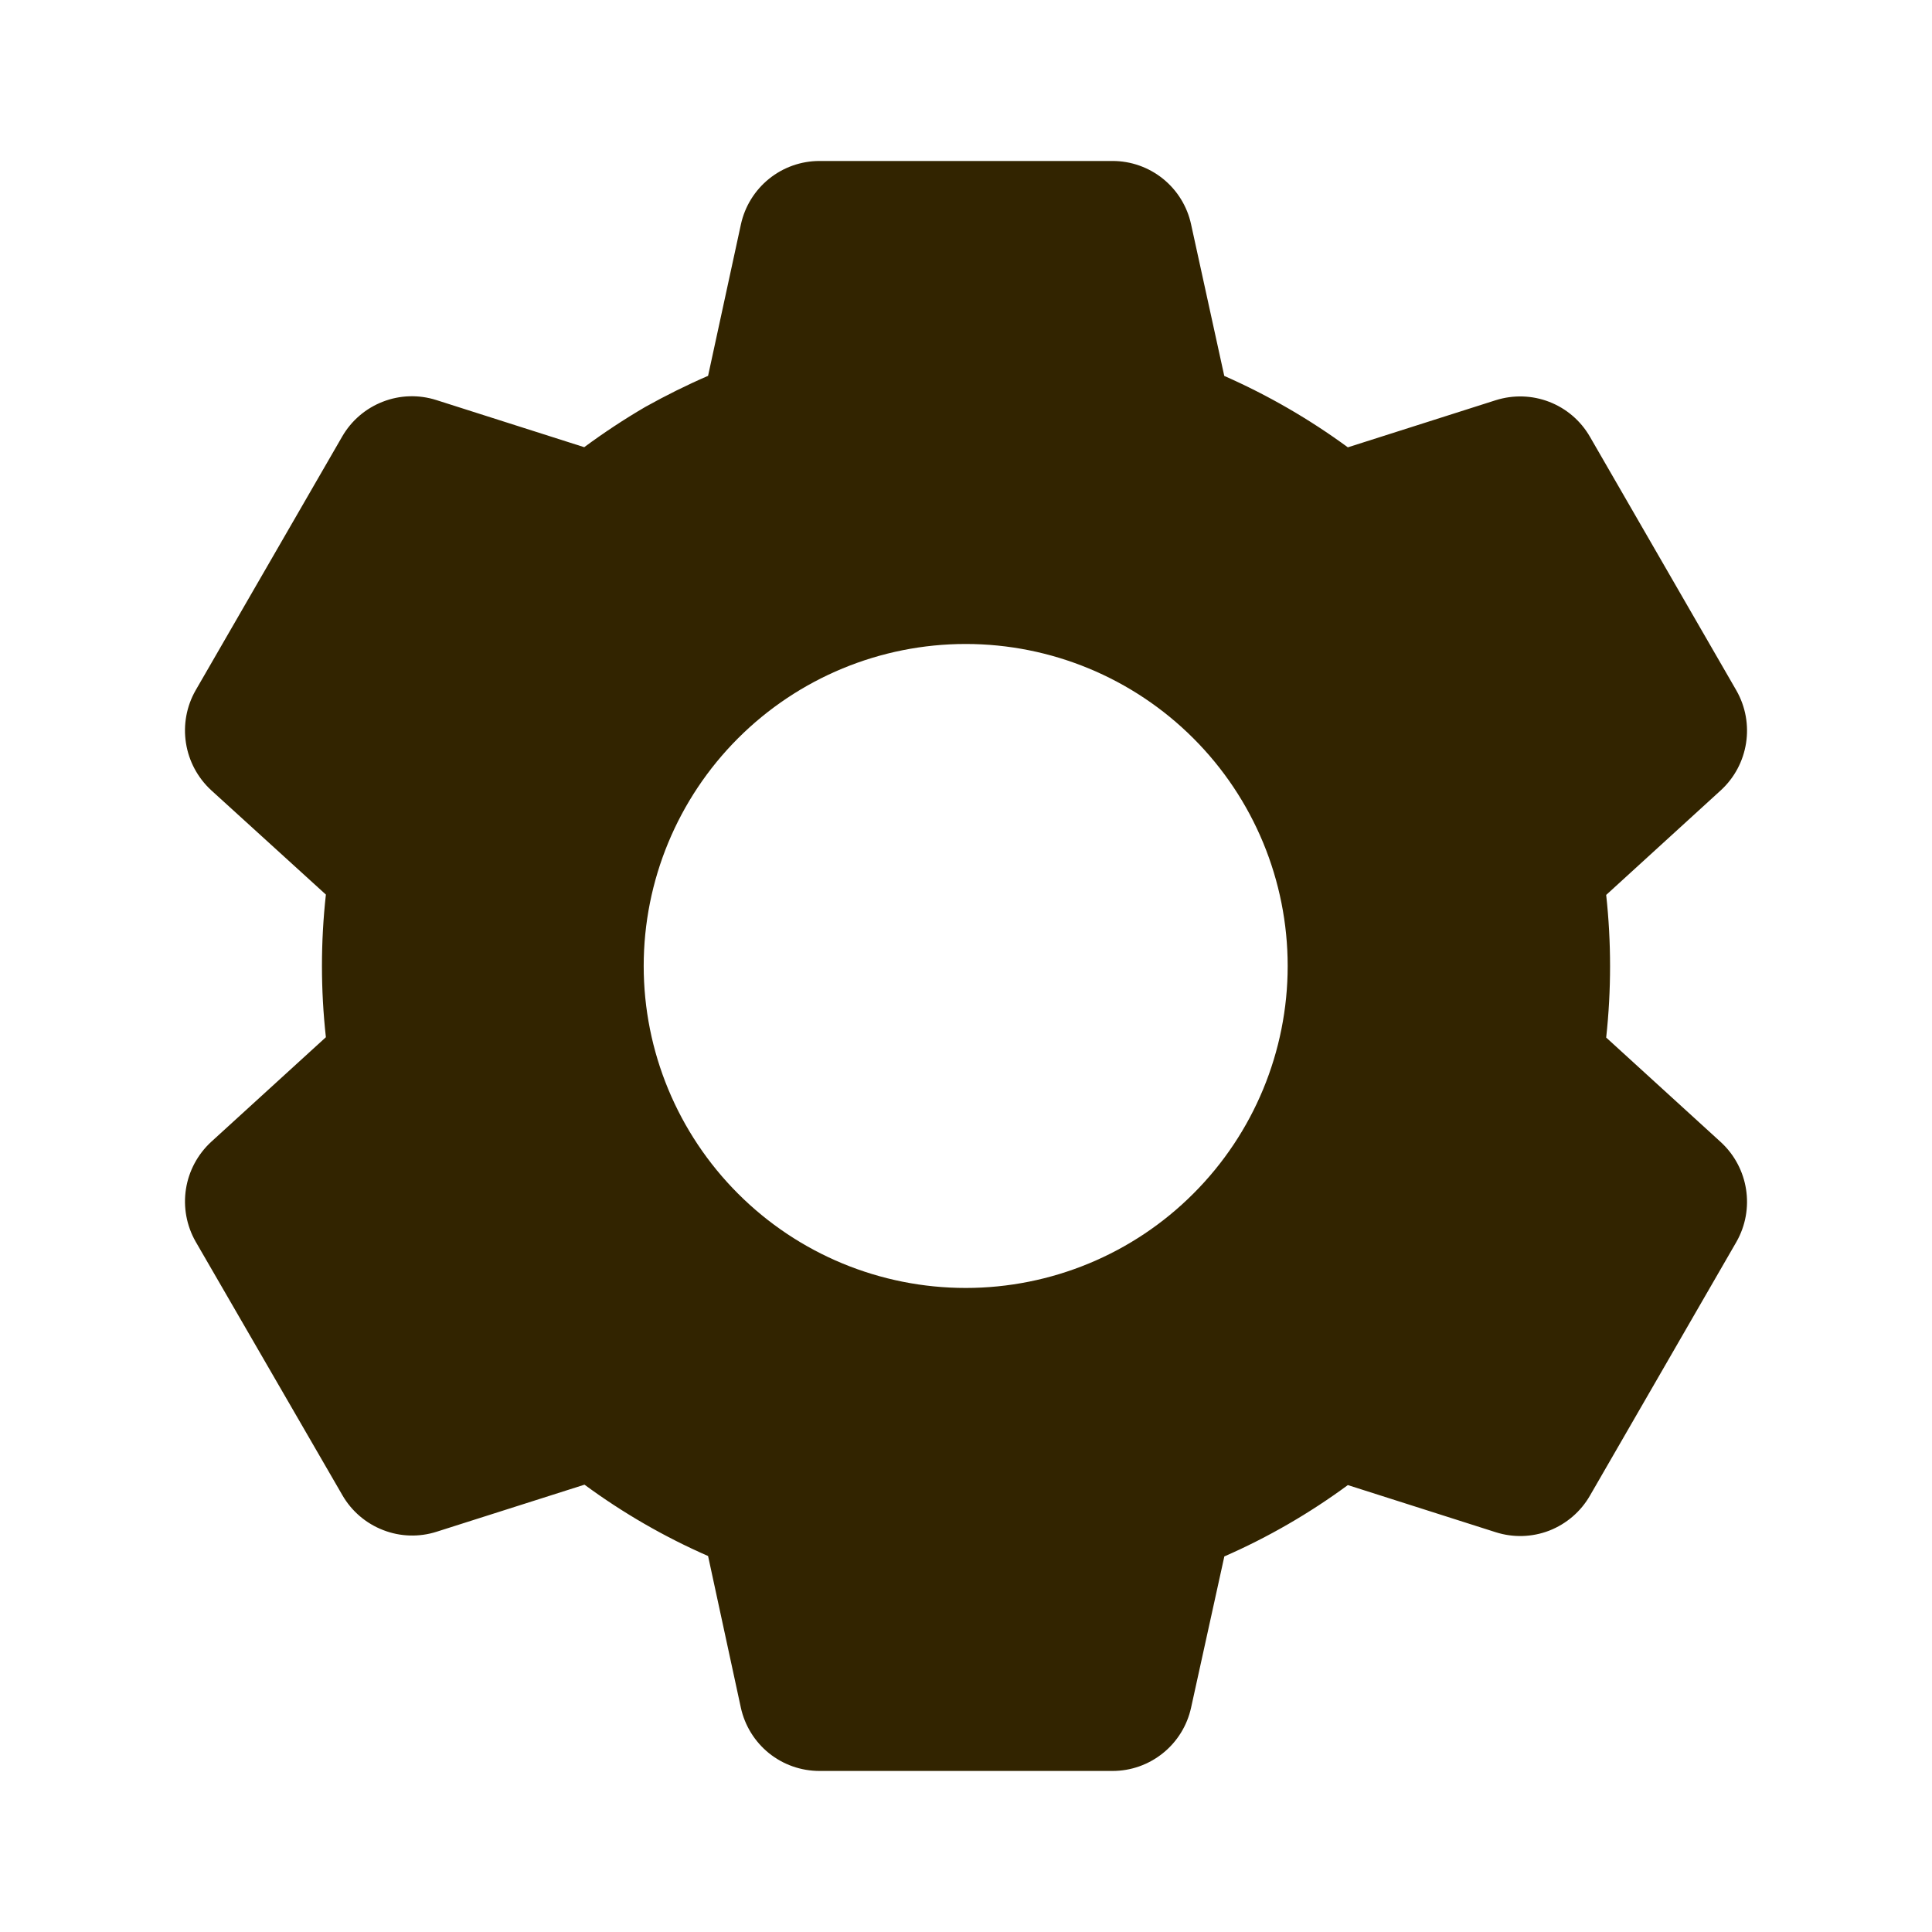 <svg width="28" height="28" viewBox="0 0 28 28" fill="none" xmlns="http://www.w3.org/2000/svg">
<path d="M16.124 25.666H11.877C11.611 25.666 11.353 25.576 11.145 25.409C10.938 25.242 10.794 25.009 10.737 24.749L10.262 22.551C9.629 22.274 9.028 21.927 8.471 21.517L6.328 22.199C6.075 22.28 5.801 22.272 5.553 22.175C5.304 22.079 5.096 21.901 4.963 21.671L2.835 17.994C2.704 17.764 2.654 17.495 2.695 17.232C2.736 16.97 2.865 16.729 3.06 16.549L4.723 15.032C4.647 14.345 4.647 13.652 4.723 12.965L3.06 11.452C2.865 11.272 2.736 11.031 2.695 10.768C2.654 10.505 2.703 10.236 2.835 10.005L4.959 6.327C5.092 6.096 5.3 5.918 5.548 5.822C5.796 5.725 6.07 5.717 6.324 5.798L8.467 6.481C8.751 6.271 9.048 6.075 9.353 5.897C9.649 5.732 9.952 5.581 10.262 5.447L10.738 3.251C10.795 2.991 10.939 2.758 11.146 2.591C11.353 2.424 11.611 2.333 11.877 2.333H16.124C16.39 2.333 16.648 2.424 16.855 2.591C17.062 2.758 17.206 2.991 17.262 3.251L17.743 5.448C18.376 5.727 18.976 6.074 19.534 6.483L21.678 5.8C21.932 5.72 22.205 5.728 22.453 5.824C22.701 5.92 22.909 6.098 23.042 6.329L25.165 10.007C25.436 10.482 25.343 11.083 24.94 11.453L23.278 12.97C23.353 13.656 23.353 14.35 23.278 15.037L24.94 16.553C25.343 16.924 25.436 17.524 25.165 17.999L23.042 21.677C22.909 21.908 22.701 22.086 22.453 22.183C22.204 22.279 21.931 22.287 21.677 22.206L19.534 21.523C18.977 21.933 18.377 22.28 17.744 22.557L17.262 24.749C17.205 25.009 17.061 25.242 16.854 25.408C16.647 25.575 16.39 25.666 16.124 25.666ZM13.996 9.333C12.758 9.333 11.571 9.825 10.696 10.7C9.821 11.575 9.329 12.762 9.329 14C9.329 15.237 9.821 16.424 10.696 17.299C11.571 18.175 12.758 18.666 13.996 18.666C15.233 18.666 16.42 18.175 17.295 17.299C18.171 16.424 18.662 15.237 18.662 14C18.662 12.762 18.171 11.575 17.295 10.7C16.42 9.825 15.233 9.333 13.996 9.333Z" fill="#322400"/>
</svg>
